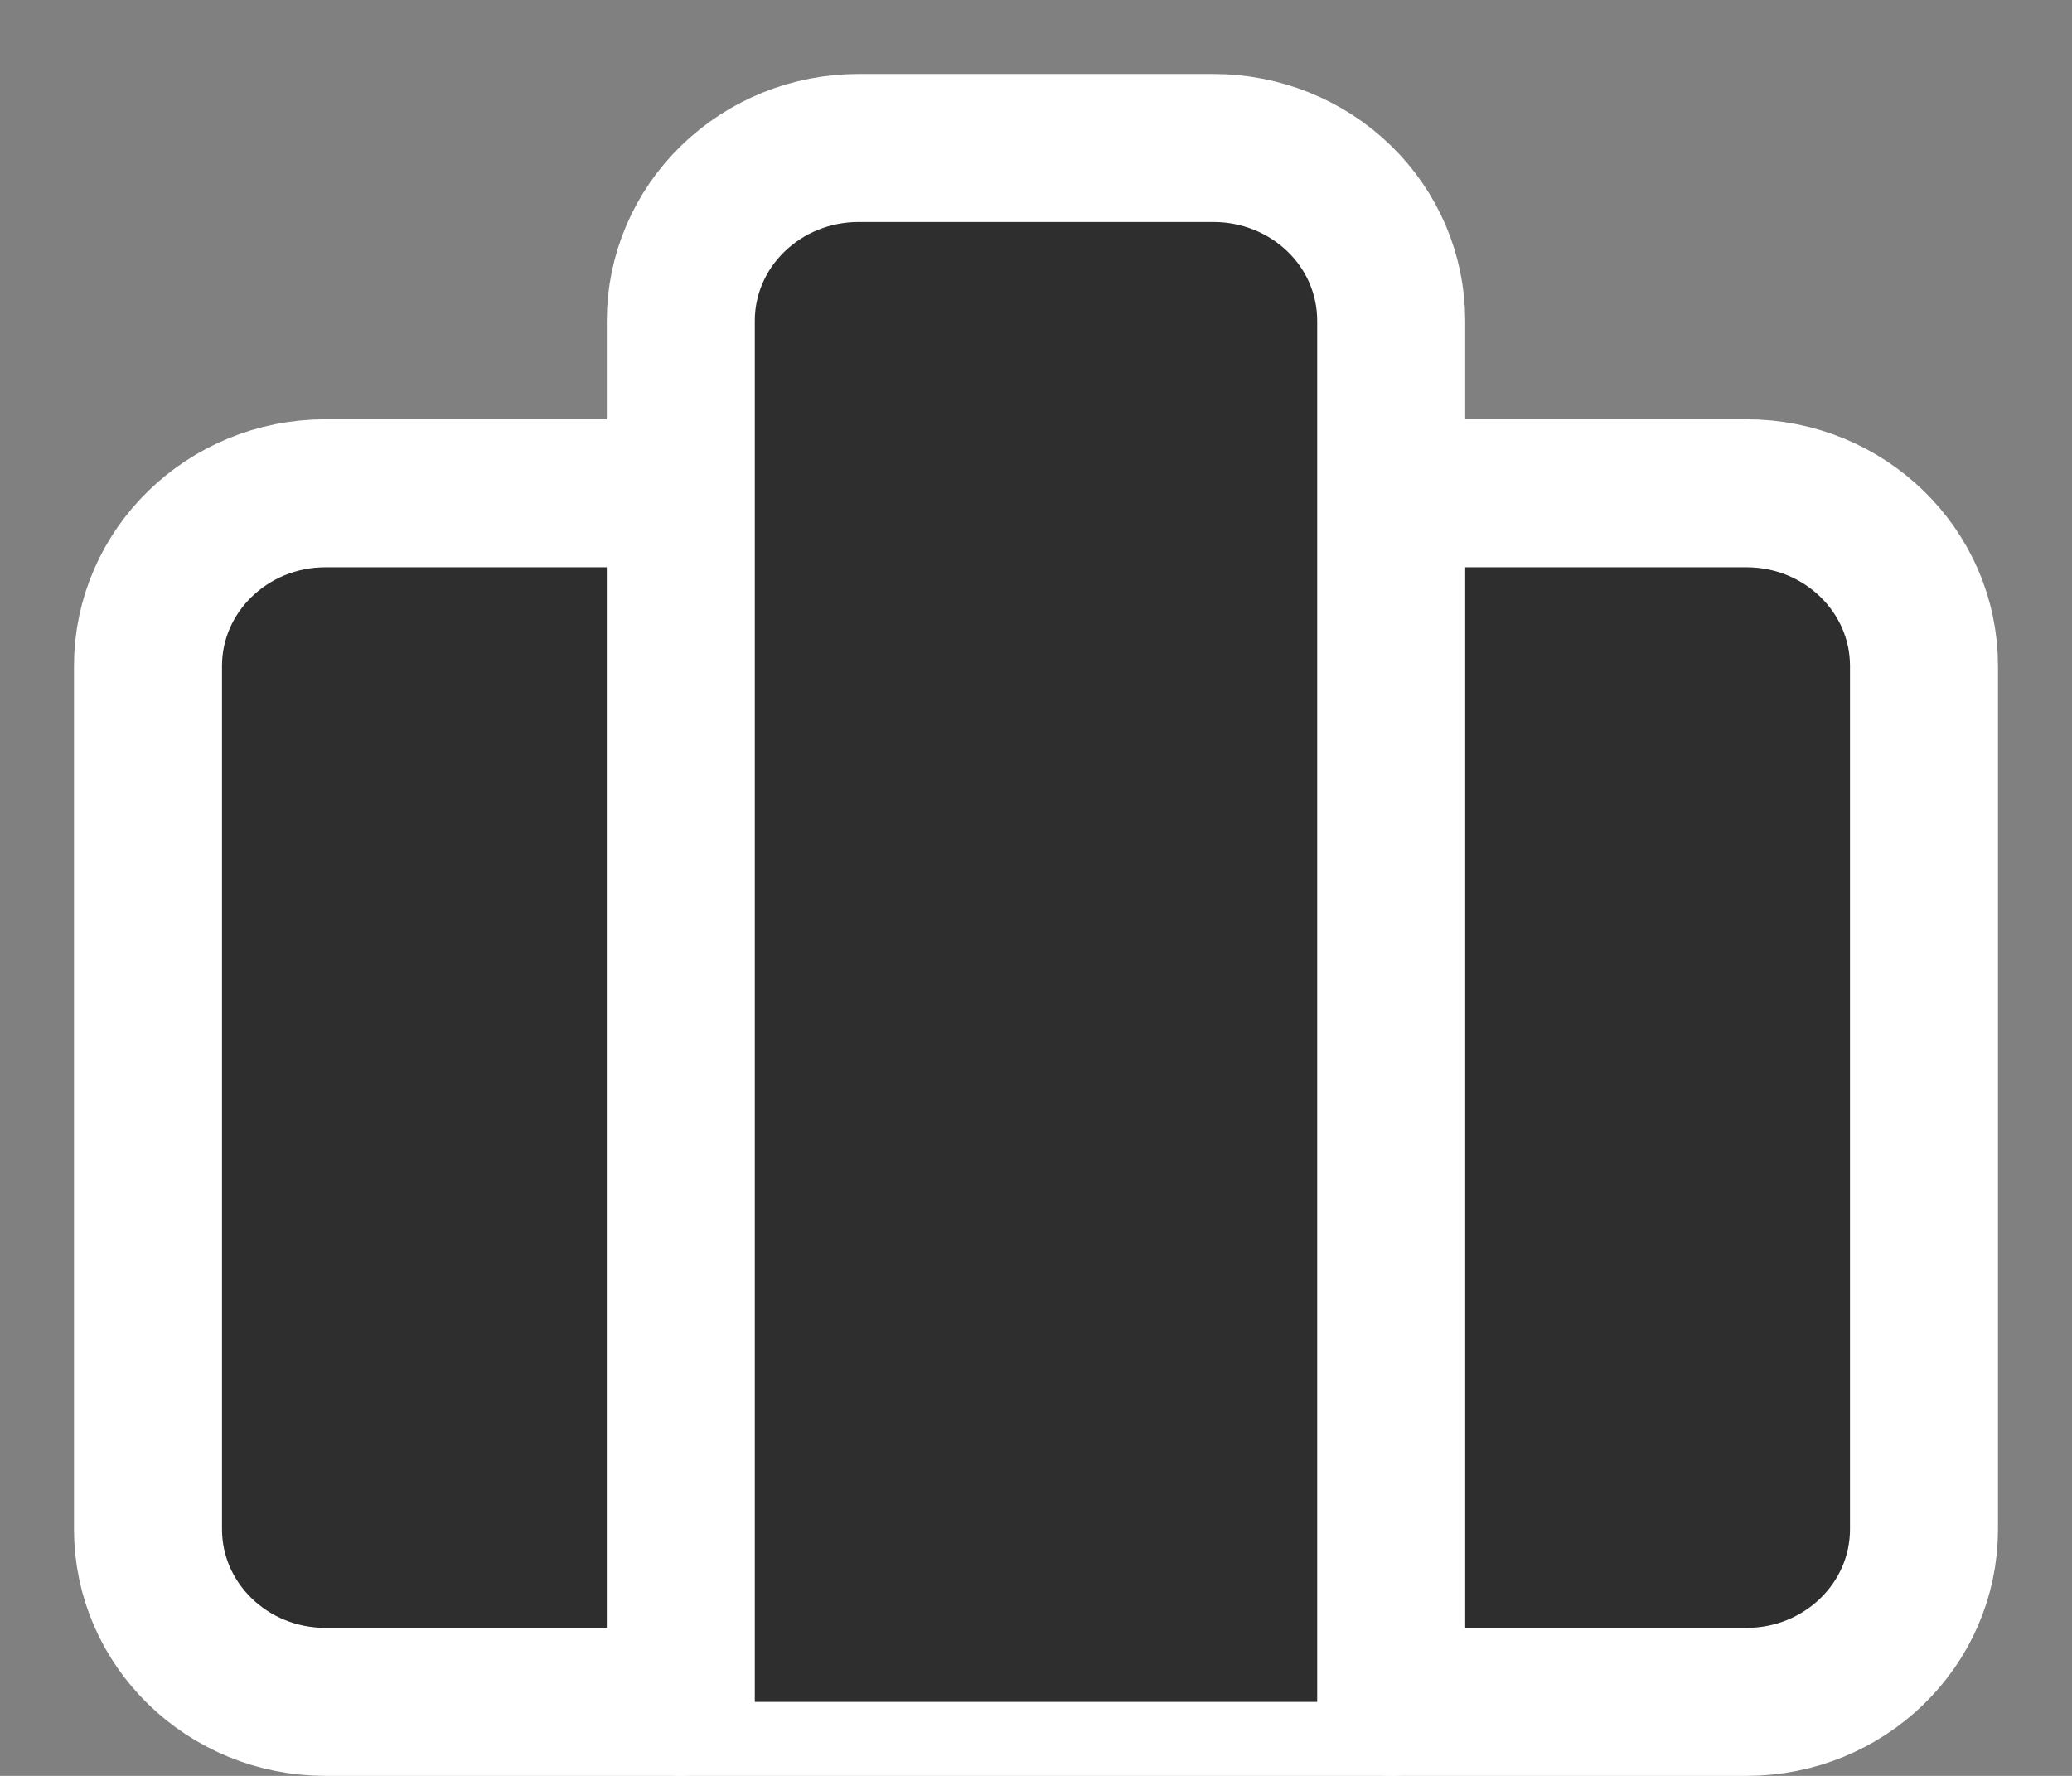 <svg width="14" height="12" viewBox="0 0 14 12" fill="none" xmlns="http://www.w3.org/2000/svg">
    <rect x="0" y="0" width="14" height="12" fill="#808080" stroke="none"/>
    <path d="M11.8 3.333H2.2C1.537 3.333 1 3.856 1 4.5V10.333C1 10.978 1.537 11.5 2.2 11.5H11.8C12.463 11.5 13 10.978 13 10.333V4.5C13 3.856 12.463 3.333 11.8 3.333Z" fill="#2E2E2E" stroke="white" stroke-linecap="round" stroke-linejoin="round"/>
    <path d="M9.4 11.5V2.167C9.4 1.857 9.274 1.56 9.049 1.342C8.824 1.123 8.518 1 8.2 1H5.8C5.482 1 5.177 1.123 4.952 1.342C4.727 1.56 4.6 1.857 4.6 2.167V11.5" fill="#2E2E2E"/>
    <path d="M9.4 11.5V2.167C9.4 1.857 9.274 1.56 9.049 1.342C8.824 1.123 8.518 1 8.2 1H5.8C5.482 1 5.177 1.123 4.952 1.342C4.727 1.56 4.6 1.857 4.6 2.167V11.5" stroke="white" stroke-linecap="round" stroke-linejoin="round"/>
</svg>
